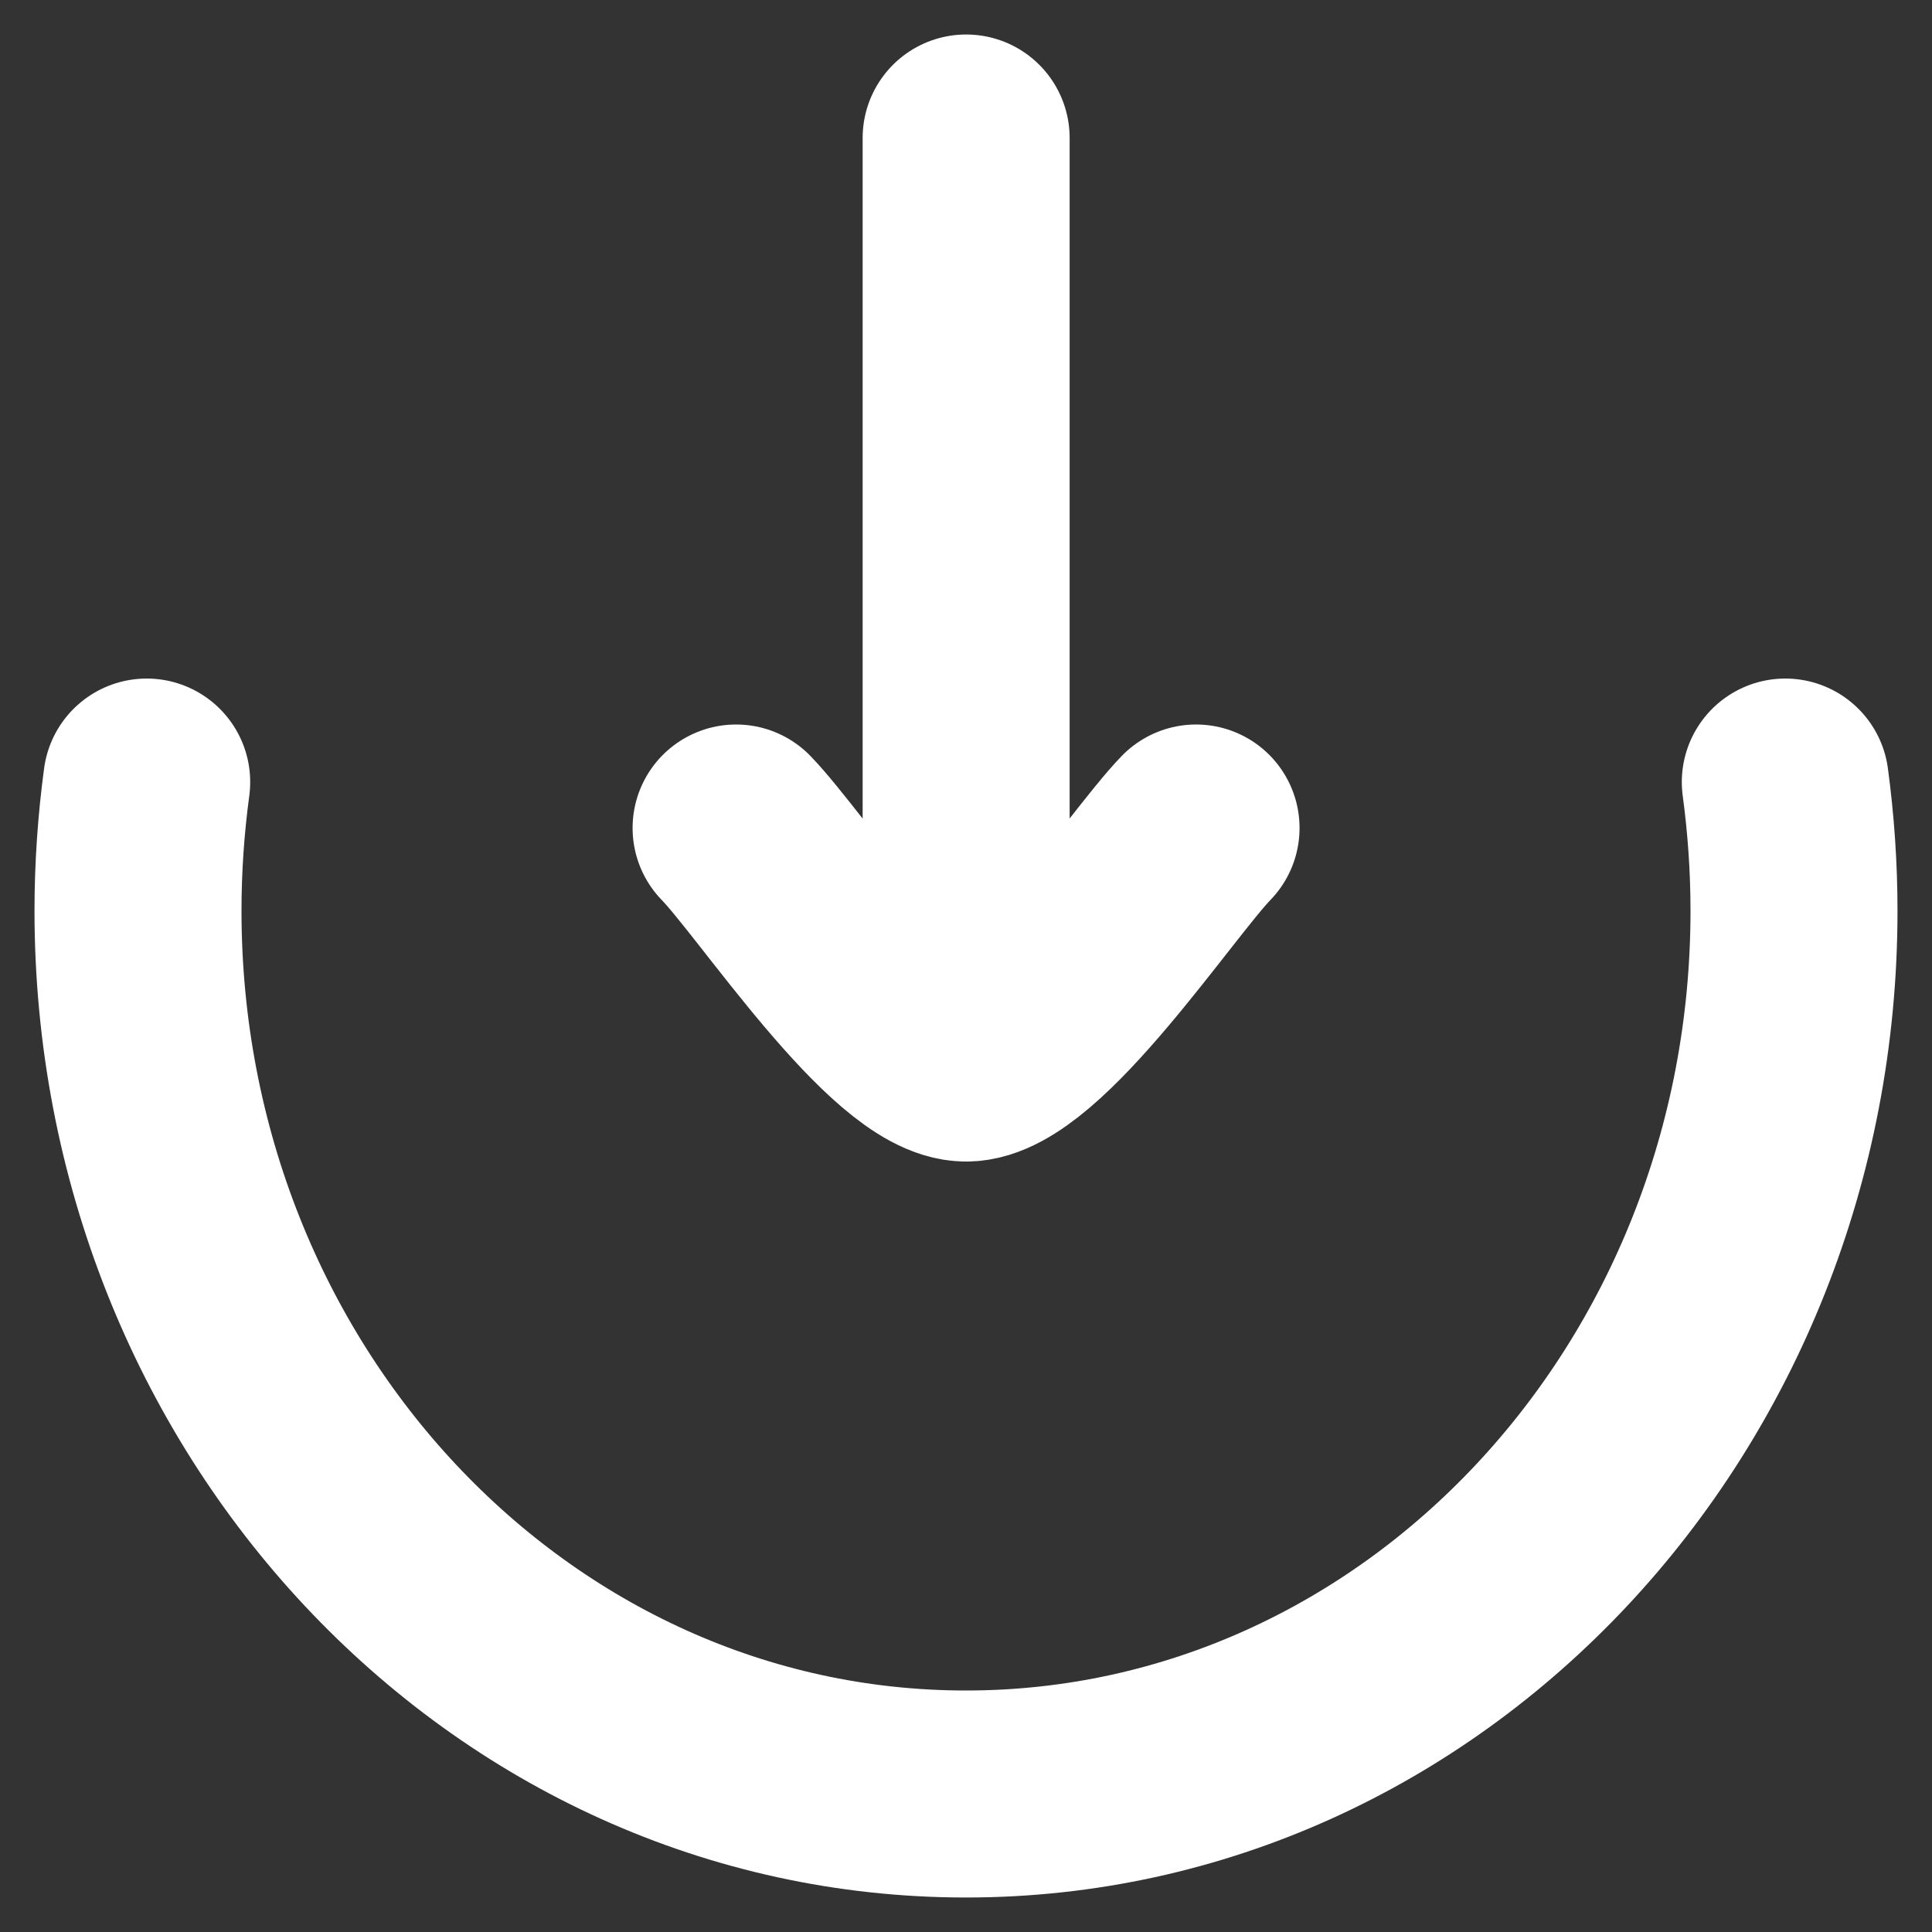 <svg width="14" height="14" viewBox="0 0 14 14" fill="none" xmlns="http://www.w3.org/2000/svg">
<rect x="0" y="0" width="14" height="14" fill="#333333" stroke="none"/>
<path d="M1.063 5.667C1.022 5.971 1 6.283 1 6.6C1 10.135 3.686 13 7 13C10.314 13 13 10.135 13 6.6C13 6.283 12.978 5.971 12.937 5.667" stroke="white" stroke-width="1.5" stroke-linecap="round"/>
<path d="M7.001 7.667L7.001 1M7.001 7.667C6.534 7.667 5.662 6.337 5.334 6M7.001 7.667C7.467 7.667 8.34 6.337 8.667 6" stroke="white" stroke-width="1.5" stroke-linecap="round" stroke-linejoin="round"/>
</svg>
